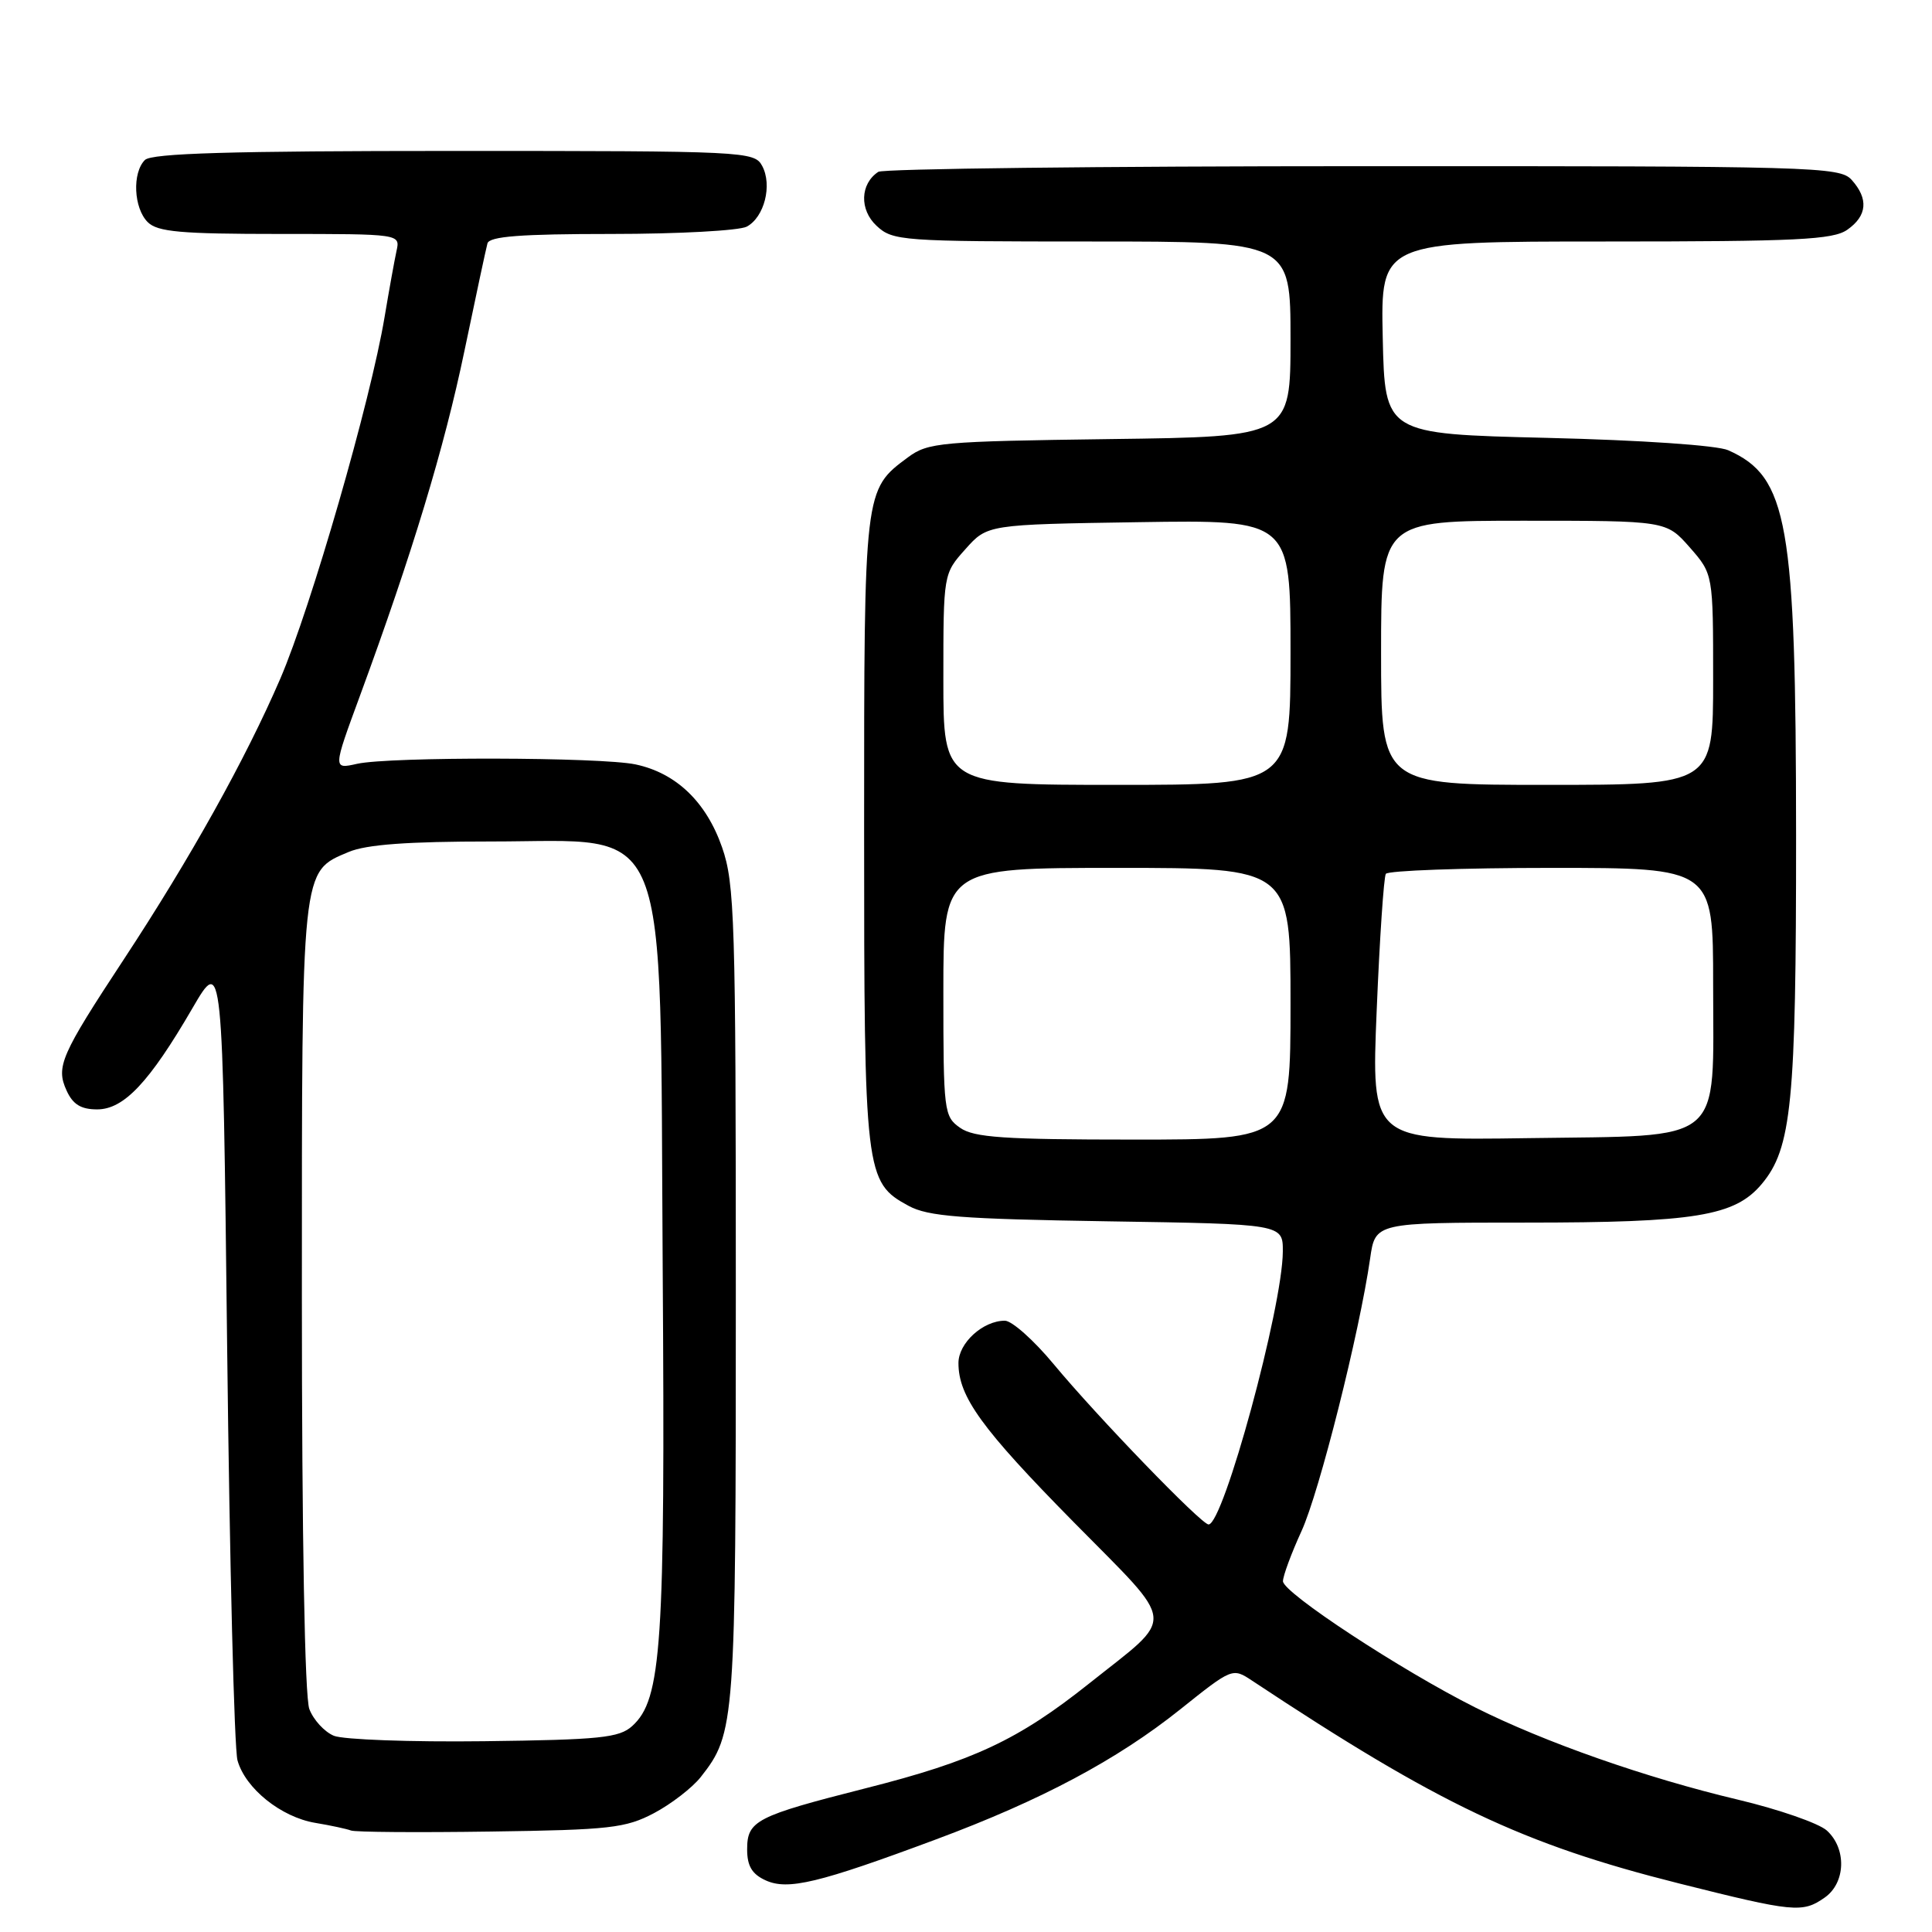 <?xml version="1.0" encoding="UTF-8" standalone="no"?>
<!DOCTYPE svg PUBLIC "-//W3C//DTD SVG 1.1//EN" "http://www.w3.org/Graphics/SVG/1.1/DTD/svg11.dtd" >
<svg xmlns="http://www.w3.org/2000/svg" xmlns:xlink="http://www.w3.org/1999/xlink" version="1.1" viewBox="0 0 256 256">
 <g >
 <path fill="currentColor"
d=" M 241.78 251.44 C 244.57 249.49 244.71 244.95 242.06 242.55 C 240.99 241.59 235.70 239.75 230.31 238.47 C 218.12 235.58 204.67 230.86 195.50 226.26 C 185.66 221.33 170.00 211.04 170.00 209.52 C 170.00 208.82 171.11 205.82 172.46 202.87 C 174.82 197.71 180.13 176.61 181.55 166.75 C 182.23 162.00 182.23 162.00 202.17 162.00 C 224.61 162.00 229.86 161.14 233.42 156.91 C 237.41 152.17 238.00 146.16 237.99 110.70 C 237.97 69.19 236.91 63.18 229.00 59.66 C 227.55 59.01 217.45 58.32 205.00 58.02 C 183.50 57.50 183.50 57.50 183.22 44.75 C 182.94 32.00 182.94 32.00 212.75 32.00 C 238.11 32.00 242.89 31.77 244.78 30.44 C 247.42 28.59 247.61 26.34 245.35 23.83 C 243.77 22.09 240.46 22.00 180.60 22.02 C 145.89 22.02 117.00 22.36 116.38 22.77 C 113.97 24.36 113.86 27.79 116.15 29.92 C 118.29 31.92 119.43 32.00 144.69 32.00 C 171.00 32.00 171.00 32.00 171.00 44.93 C 171.00 57.87 171.00 57.87 147.07 58.18 C 124.63 58.48 122.97 58.63 120.32 60.59 C 114.48 64.92 114.50 64.71 114.50 110.00 C 114.50 155.60 114.62 156.65 120.39 159.78 C 122.99 161.19 127.32 161.52 146.75 161.83 C 170.00 162.19 170.00 162.19 169.98 165.84 C 169.95 173.18 162.11 202.00 160.14 202.00 C 159.19 202.00 145.40 187.73 139.61 180.75 C 136.99 177.59 134.08 175.00 133.15 175.00 C 130.24 175.00 127.00 177.96 127.00 180.61 C 127.00 185.07 130.06 189.30 142.29 201.71 C 156.09 215.72 155.91 213.84 144.32 223.07 C 134.92 230.55 128.98 233.34 114.76 236.94 C 100.16 240.65 99.00 241.24 99.00 245.06 C 99.00 247.26 99.65 248.34 101.46 249.16 C 104.40 250.50 108.49 249.52 124.00 243.74 C 137.98 238.54 148.03 233.18 156.40 226.49 C 163.27 221.00 163.32 220.98 165.90 222.69 C 190.67 239.10 201.72 244.35 222.50 249.57 C 237.71 253.39 238.84 253.50 241.78 251.44 Z  M 86.66 240.25 C 88.94 239.04 91.73 236.89 92.85 235.47 C 97.42 229.66 97.50 228.50 97.50 171.50 C 97.50 121.85 97.35 117.08 95.68 112.28 C 93.58 106.25 89.59 102.43 84.22 101.29 C 79.58 100.31 51.63 100.25 47.31 101.21 C 44.11 101.93 44.11 101.93 47.69 92.21 C 54.60 73.42 58.86 59.37 61.54 46.50 C 63.03 39.35 64.40 32.94 64.59 32.25 C 64.85 31.32 69.01 31.00 81.03 31.00 C 89.89 31.00 97.95 30.56 98.95 30.03 C 101.28 28.78 102.36 24.53 100.99 21.98 C 99.96 20.06 98.77 20.00 60.16 20.00 C 30.57 20.00 20.09 20.31 19.20 21.20 C 17.50 22.90 17.71 27.57 19.57 29.43 C 20.87 30.73 23.93 31.00 37.09 31.00 C 53.04 31.00 53.04 31.00 52.54 33.25 C 52.27 34.49 51.56 38.42 50.96 42.00 C 49.11 53.11 41.23 80.42 37.14 89.93 C 32.54 100.59 25.22 113.72 16.40 127.13 C 8.06 139.81 7.38 141.35 8.82 144.50 C 9.65 146.34 10.73 147.00 12.87 147.00 C 16.41 147.00 19.78 143.43 25.50 133.59 C 29.50 126.72 29.50 126.72 30.10 178.61 C 30.43 207.15 31.04 231.74 31.47 233.26 C 32.51 236.98 37.24 240.78 41.78 241.54 C 43.83 241.88 45.95 242.34 46.50 242.55 C 47.05 242.77 55.38 242.83 65.00 242.69 C 80.81 242.47 82.90 242.23 86.66 240.25 Z  M 127.22 149.44 C 125.08 147.94 125.00 147.30 125.00 131.44 C 125.00 115.00 125.00 115.00 148.00 115.00 C 171.00 115.00 171.00 115.00 171.00 133.00 C 171.00 151.00 171.00 151.00 150.22 151.00 C 133.04 151.00 129.06 150.73 127.22 149.44 Z  M 182.42 133.85 C 182.81 124.36 183.36 116.23 183.63 115.79 C 183.90 115.36 193.77 115.00 205.56 115.00 C 227.00 115.00 227.00 115.00 227.00 130.39 C 227.00 151.93 228.82 150.42 202.44 150.81 C 181.70 151.12 181.70 151.12 182.42 133.85 Z  M 125.00 90.02 C 125.00 76.03 125.00 76.03 127.92 72.77 C 130.83 69.50 130.83 69.50 150.92 69.19 C 171.00 68.88 171.00 68.88 171.00 86.44 C 171.00 104.00 171.00 104.00 148.00 104.00 C 125.00 104.00 125.00 104.00 125.00 90.02 Z  M 183.00 86.50 C 183.00 69.00 183.00 69.00 201.90 69.00 C 220.79 69.00 220.79 69.00 223.90 72.53 C 227.00 76.07 227.00 76.07 227.00 90.03 C 227.00 104.00 227.00 104.00 205.00 104.00 C 183.00 104.00 183.00 104.00 183.00 86.50 Z  M 44.24 230.00 C 42.99 229.48 41.53 227.89 40.99 226.46 C 40.38 224.88 40.00 203.61 40.00 171.89 C 40.00 114.55 39.89 115.55 46.20 112.89 C 48.54 111.90 54.02 111.50 65.10 111.50 C 89.18 111.50 87.41 107.09 87.81 168.00 C 88.15 218.14 87.68 225.17 83.77 228.71 C 82.05 230.27 79.51 230.53 64.15 230.72 C 54.44 230.84 45.48 230.51 44.24 230.00 Z "/>
</g>
</svg>
